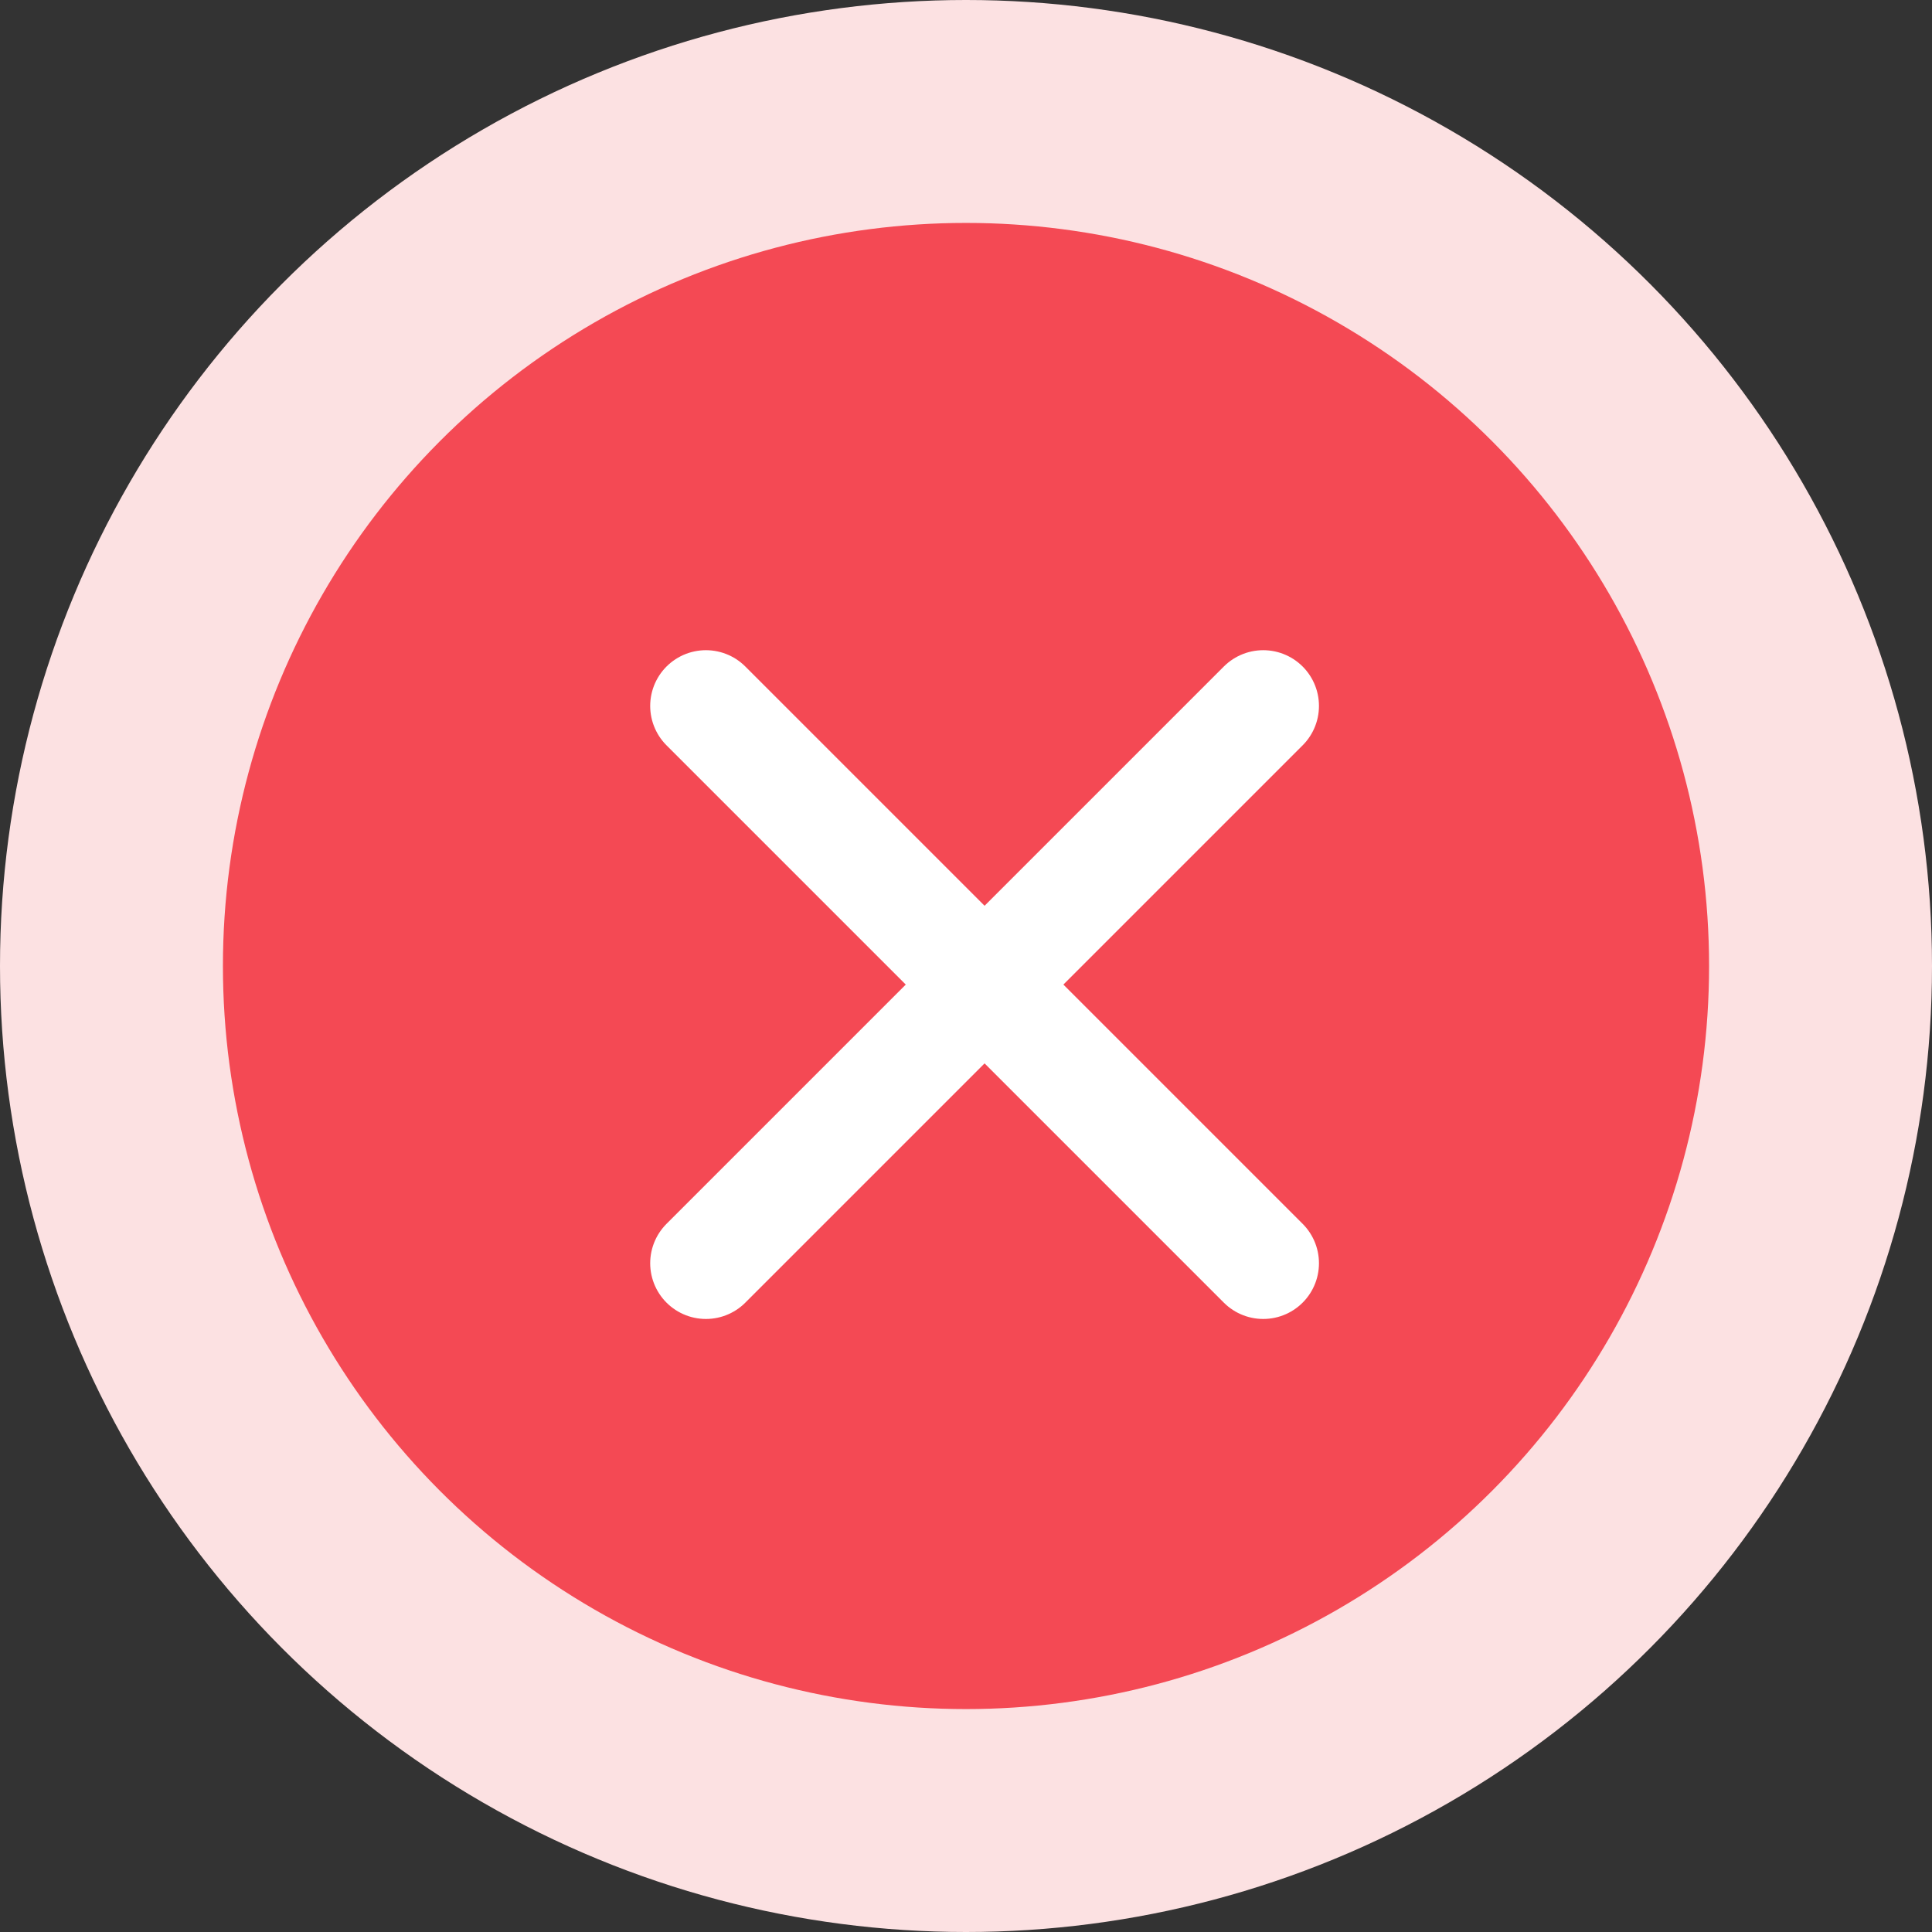<svg width="52" height="52" viewBox="0 0 52 52" fill="none" xmlns="http://www.w3.org/2000/svg">
<rect x="0" y="0" width="52" height="52" fill="#333333" stroke="none"/>
<circle cx="26" cy="26" r="26" fill="#FCE1E2"/>
<circle cx="26" cy="26" r="20" fill="#F44954"/>
<path d="M19 19L34 34" stroke="white" stroke-width="3" stroke-linecap="round"/>
<path d="M34 19L19 34" stroke="white" stroke-width="3" stroke-linecap="round"/>
</svg>
